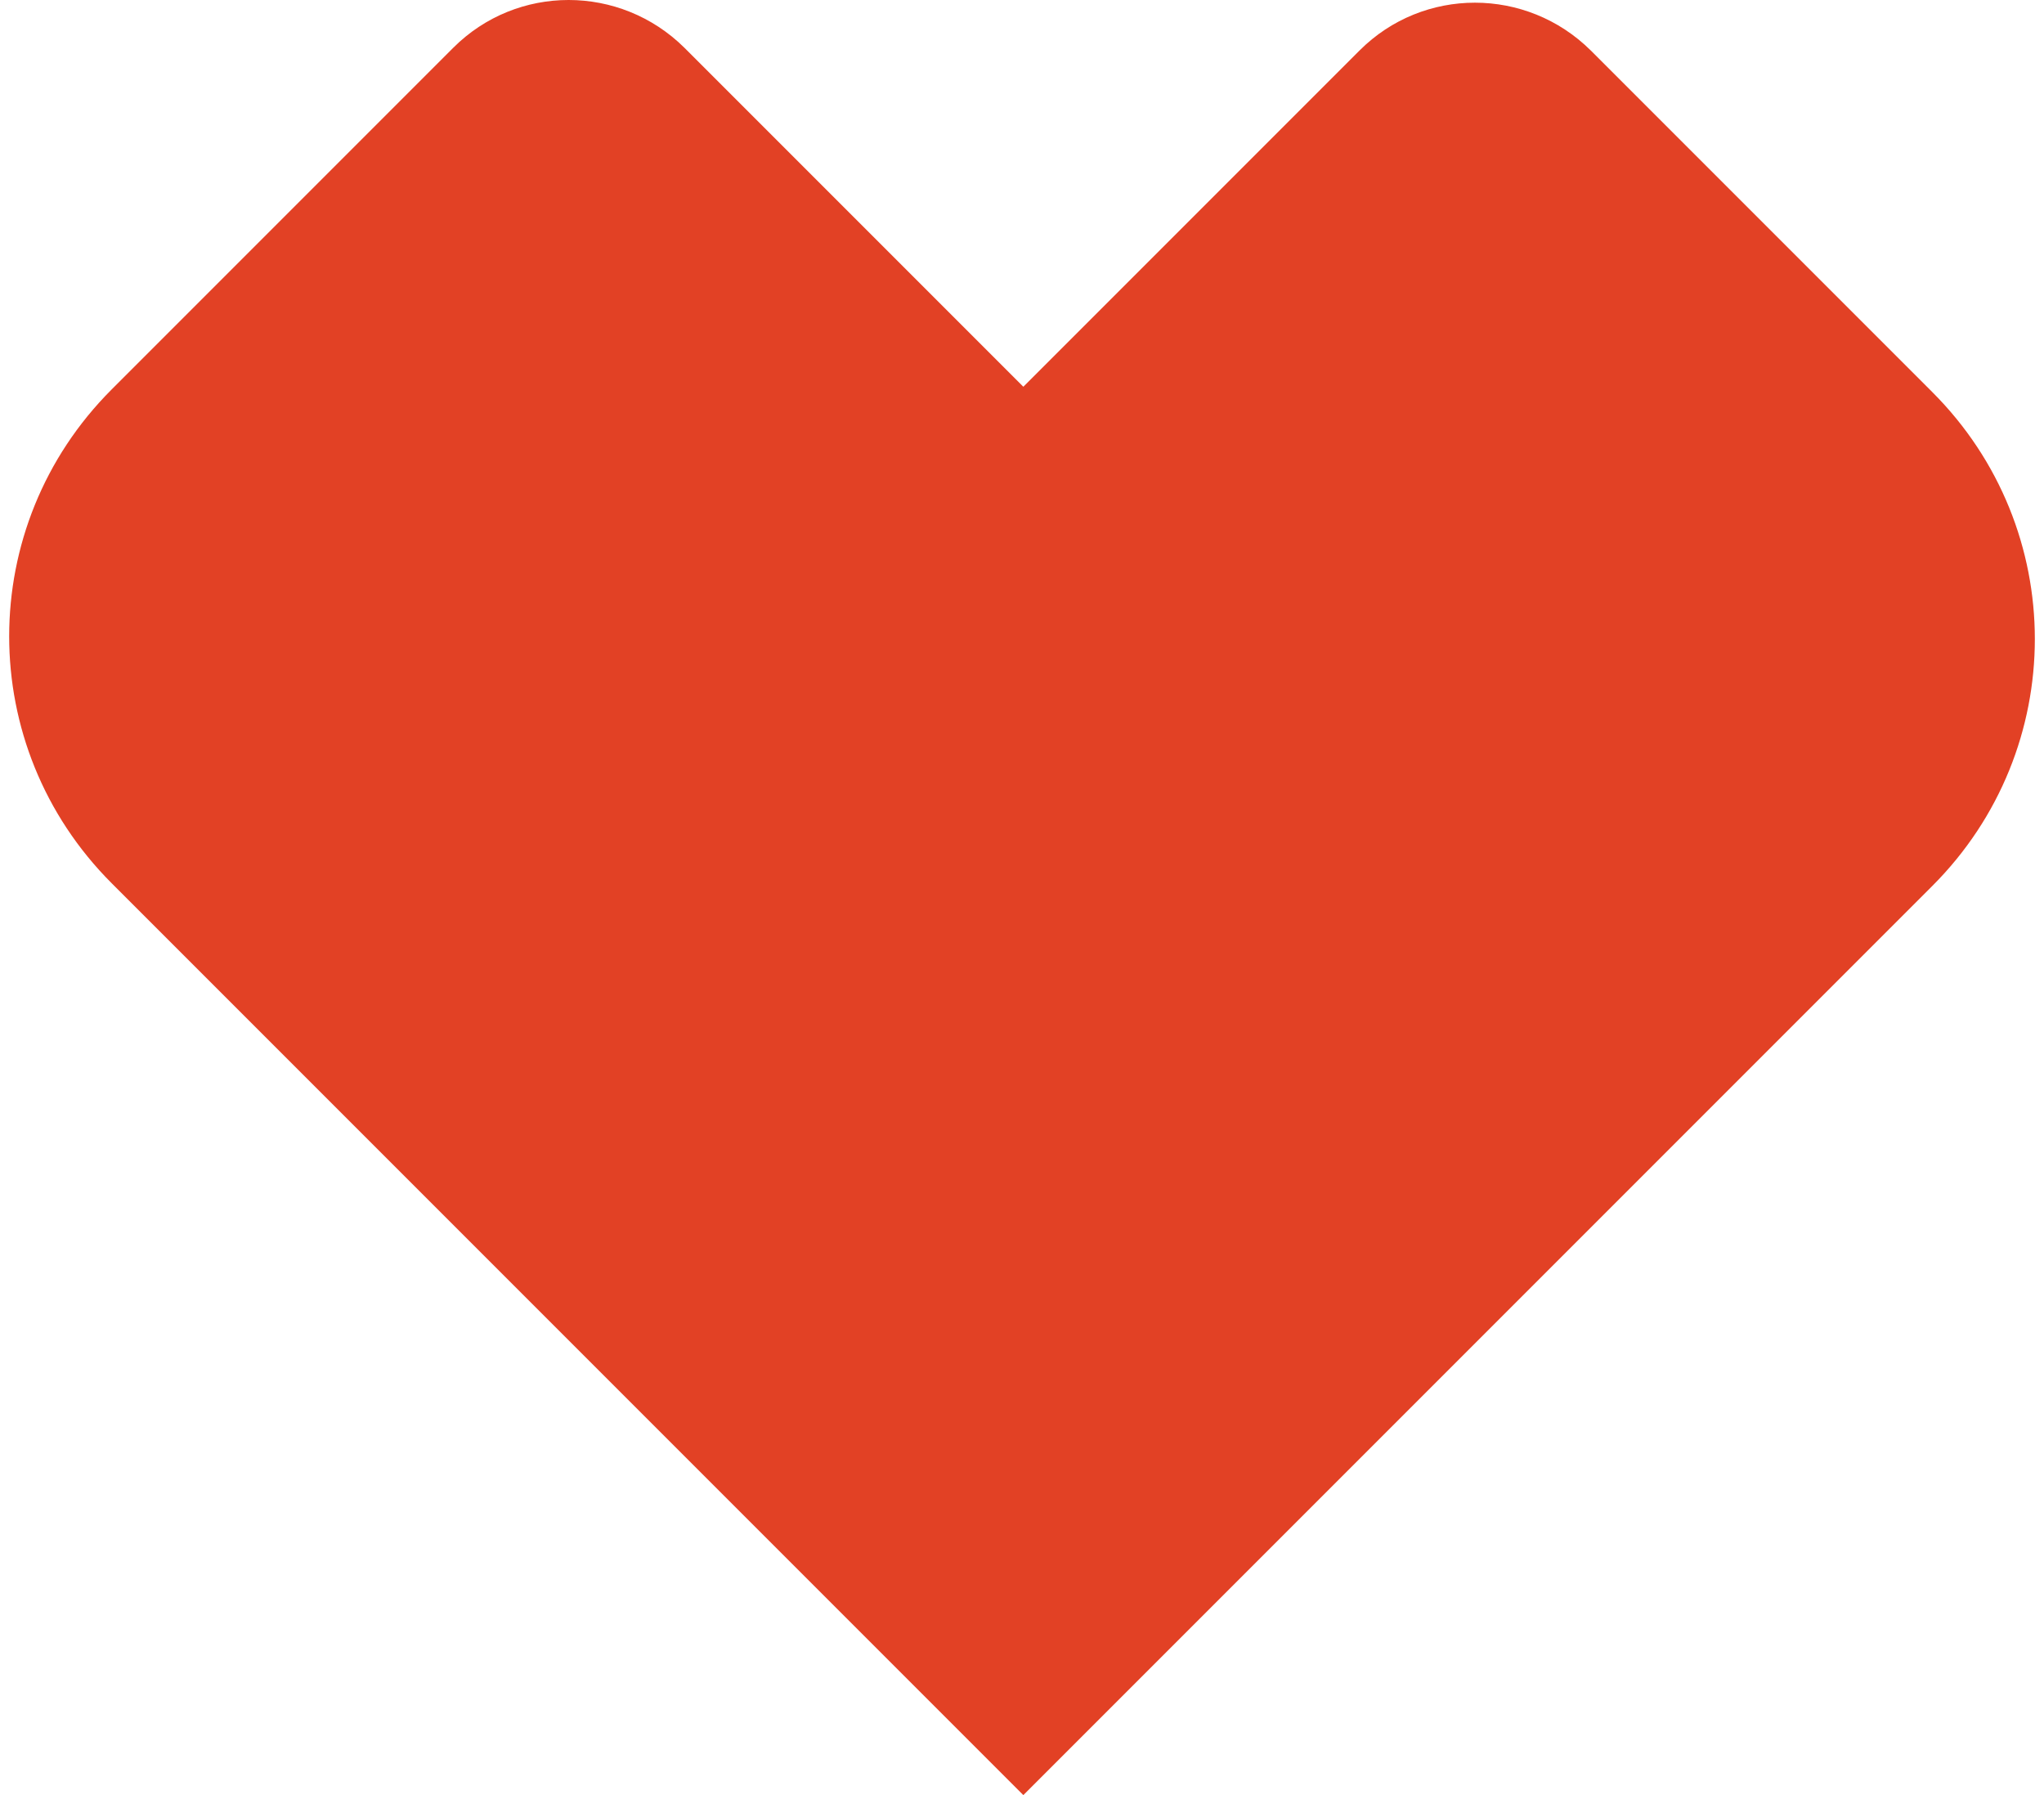 <svg width="205" height="180" viewBox="0 0 205 180" fill="none" xmlns="http://www.w3.org/2000/svg">
<path id="Vector" d="M193.735 88.9L166.459 116.176L141.467 141.168L102.635 180L63.803 141.168L26.584 103.949L11.199 88.564C-2.506 74.859 -2.506 52.755 11.199 39.05L45.462 4.787C51.845 -1.596 62.191 -1.596 68.64 4.787L102.635 38.781L136.361 5.056C142.743 -1.327 153.089 -1.327 159.539 5.056L193.802 39.319C207.508 53.024 207.508 75.127 193.802 88.833L193.735 88.9Z" fill="#E24125"/>
</svg>
